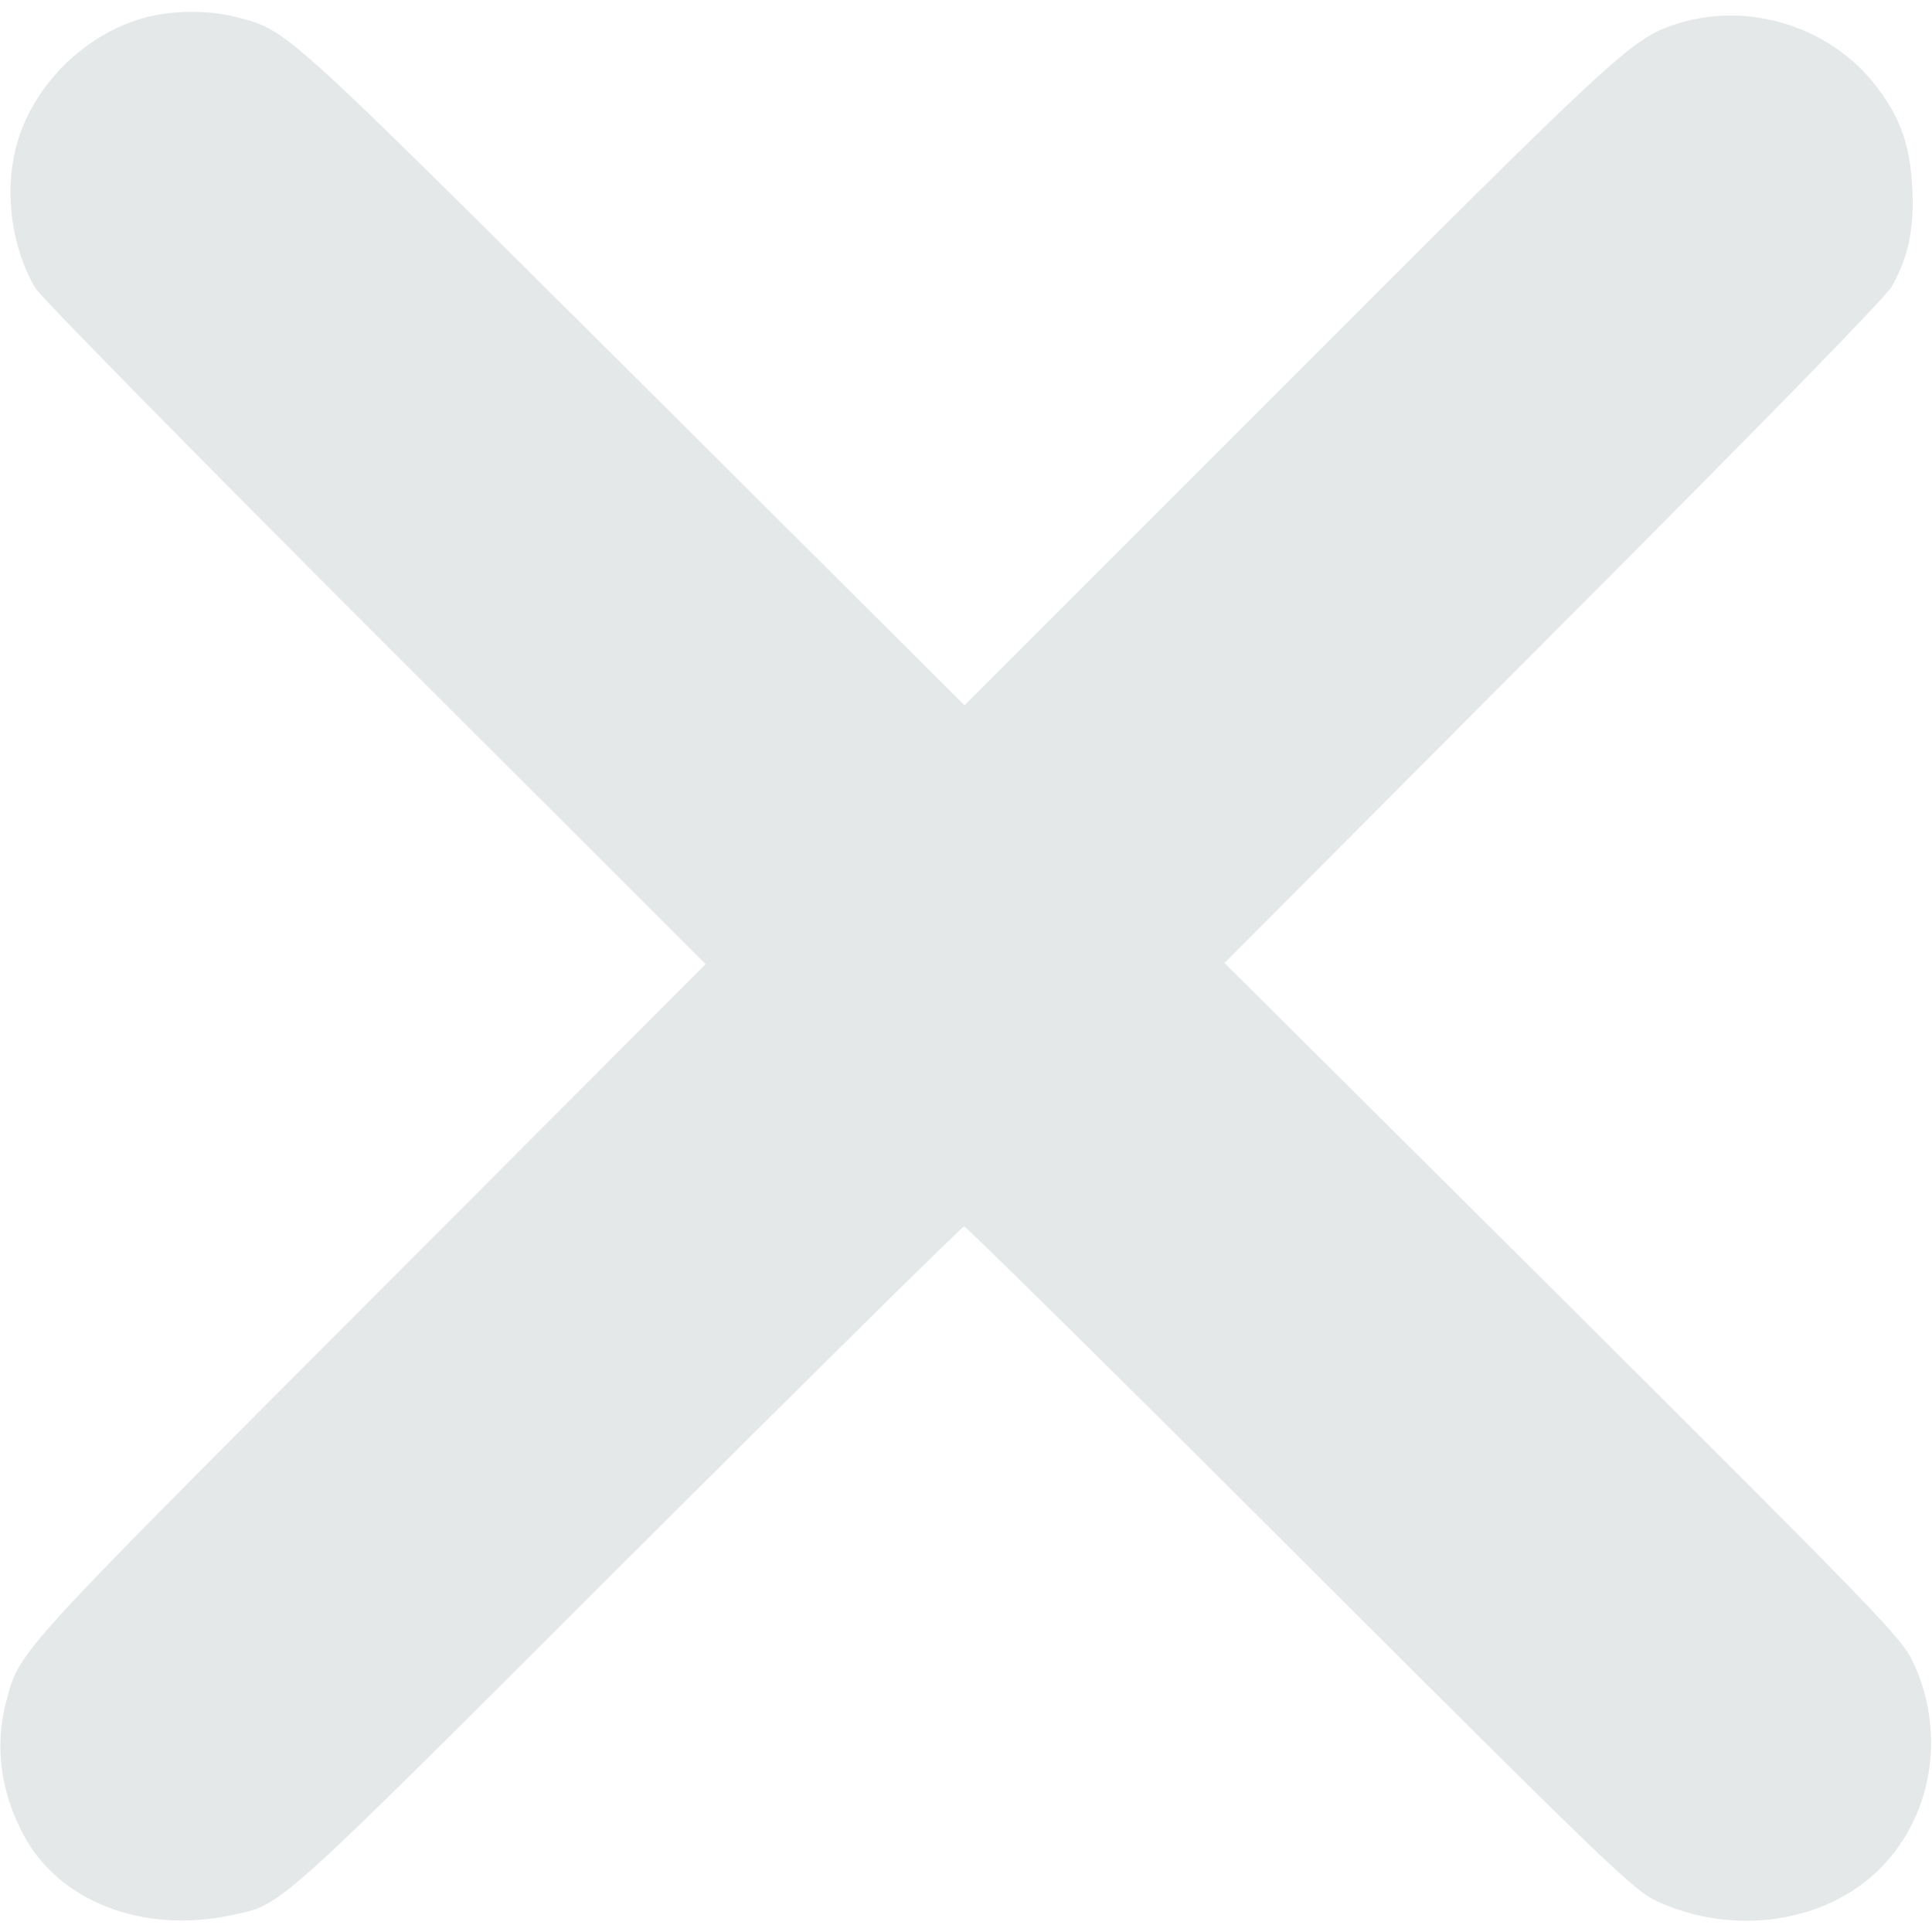 <?xml version="1.0" standalone="no"?>
<!DOCTYPE svg PUBLIC "-//W3C//DTD SVG 20010904//EN"
 "http://www.w3.org/TR/2001/REC-SVG-20010904/DTD/svg10.dtd">
<svg version="1.0" xmlns="http://www.w3.org/2000/svg"
 width="512pt" height="512pt" viewBox="0 0 512 512"
 preserveAspectRatio="xMidYMid meet">

<g transform="translate(0,512) scale(0.1,-0.1)"
fill="#E4E8E9" stroke="none">
<path d="M395 5076 c-170 -41 -316 -188 -355 -356 -28 -120 -7 -261 54 -364
14 -23 419 -435 900 -916 l876 -875 -888 -890 c-956 -958 -930 -929 -967
-1070 -29 -115 -13 -234 47 -347 94 -177 315 -263 549 -214 140 30 103 -3
1054 947 484 483 885 879 890 879 5 0 406 -395 890 -879 816 -815 885 -881
945 -909 207 -96 457 -57 600 94 135 142 166 360 78 543 -29 61 -99 133 -927
958 l-896 891 871 874 c543 544 881 890 897 918 44 78 60 152 55 259 -6 115
-30 185 -93 269 -123 163 -346 232 -540 166 -111 -37 -161 -84 -1029 -953
l-850 -850 -875 872 c-941 936 -918 916 -1056 952 -69 18 -160 18 -230 1z"/>
</g>
</svg>

